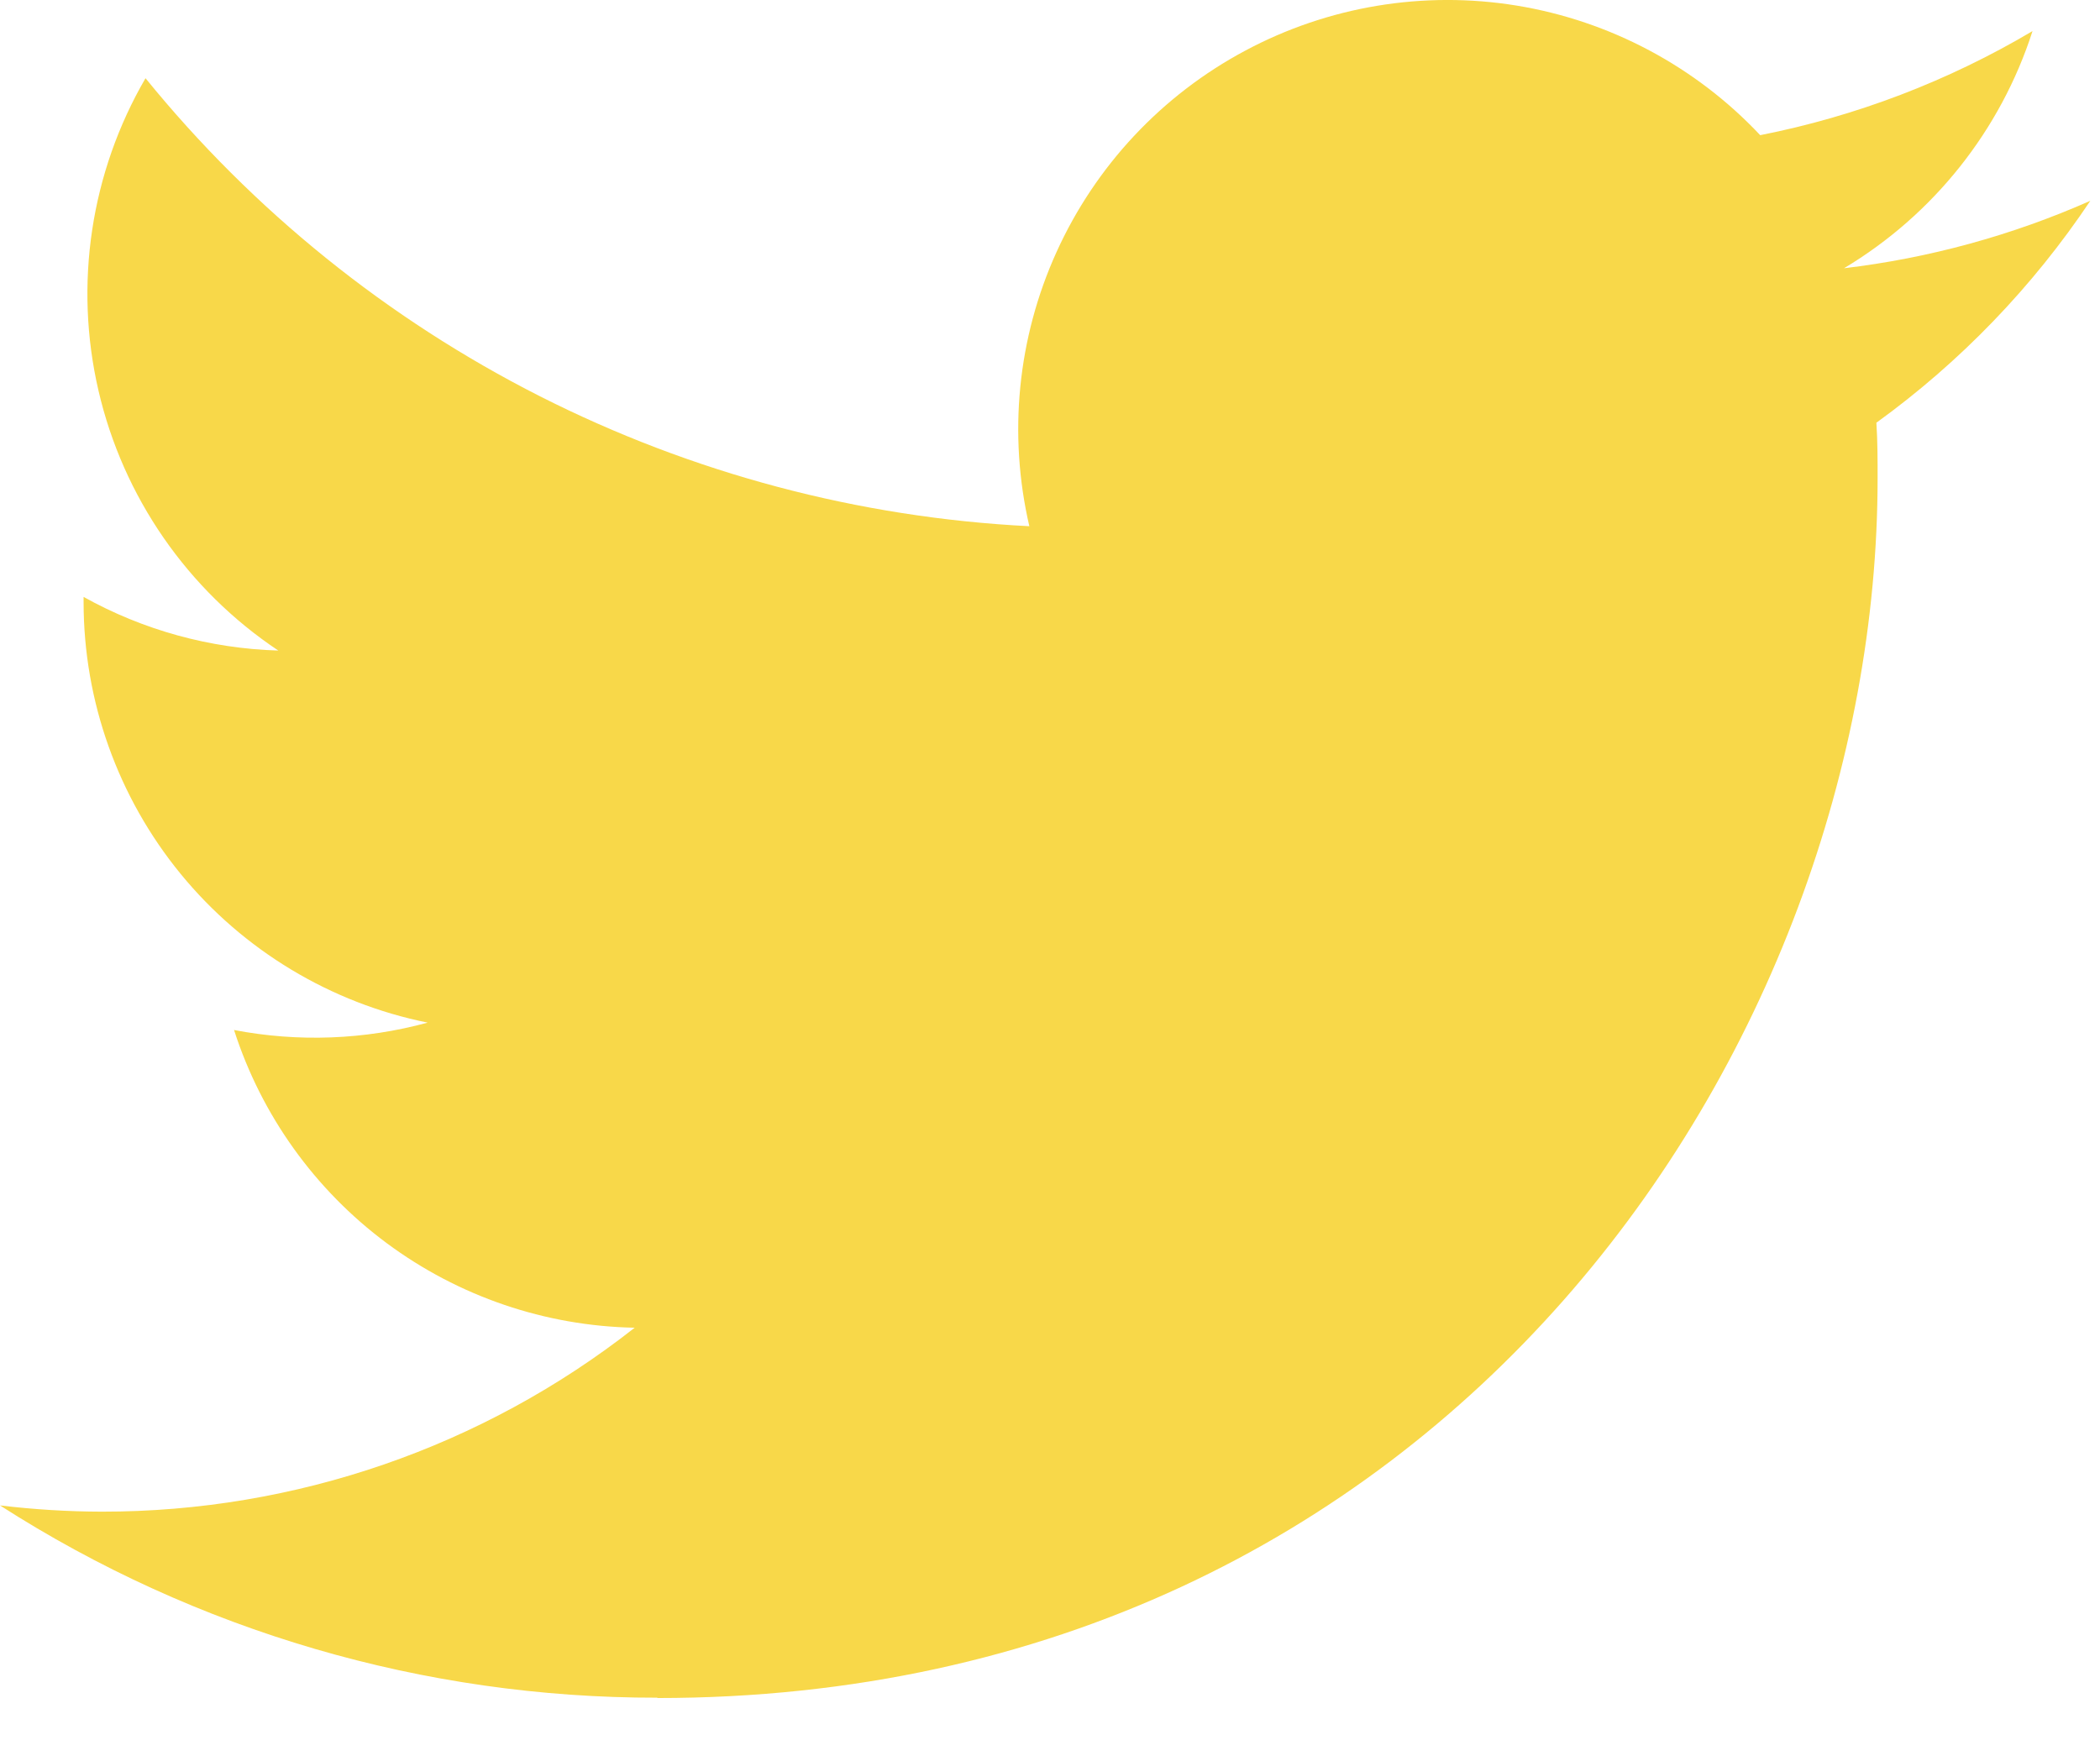 <svg width="31" height="26" viewBox="0 0 31 26" fill="none" xmlns="http://www.w3.org/2000/svg">
<path id="Vector" d="M9.704 25.073C21.348 25.073 27.717 15.426 27.717 7.06C27.717 6.786 27.717 6.513 27.699 6.242C28.938 5.345 30.007 4.236 30.857 2.965C29.702 3.476 28.476 3.812 27.221 3.961C28.543 3.169 29.532 1.925 30.004 0.459C28.762 1.196 27.402 1.716 25.984 1.996C25.03 0.981 23.767 0.309 22.392 0.083C21.017 -0.142 19.606 0.092 18.378 0.75C17.149 1.407 16.172 2.451 15.597 3.72C15.021 4.989 14.88 6.412 15.195 7.77C12.678 7.643 10.216 6.989 7.968 5.85C5.72 4.71 3.737 3.111 2.148 1.155C1.338 2.549 1.09 4.199 1.454 5.769C1.818 7.339 2.767 8.711 4.108 9.606C3.1 9.576 2.115 9.305 1.234 8.814C1.234 8.84 1.234 8.867 1.234 8.894C1.235 10.356 1.741 11.772 2.666 12.903C3.592 14.034 4.881 14.811 6.313 15.1C5.381 15.354 4.403 15.391 3.455 15.209C3.859 16.467 4.647 17.567 5.707 18.355C6.768 19.143 8.048 19.58 9.369 19.605C7.128 21.367 4.358 22.323 1.507 22.321C1.003 22.32 0.5 22.289 0 22.229C2.895 24.087 6.264 25.073 9.704 25.068" fill="#F8D849"/>
</svg>
